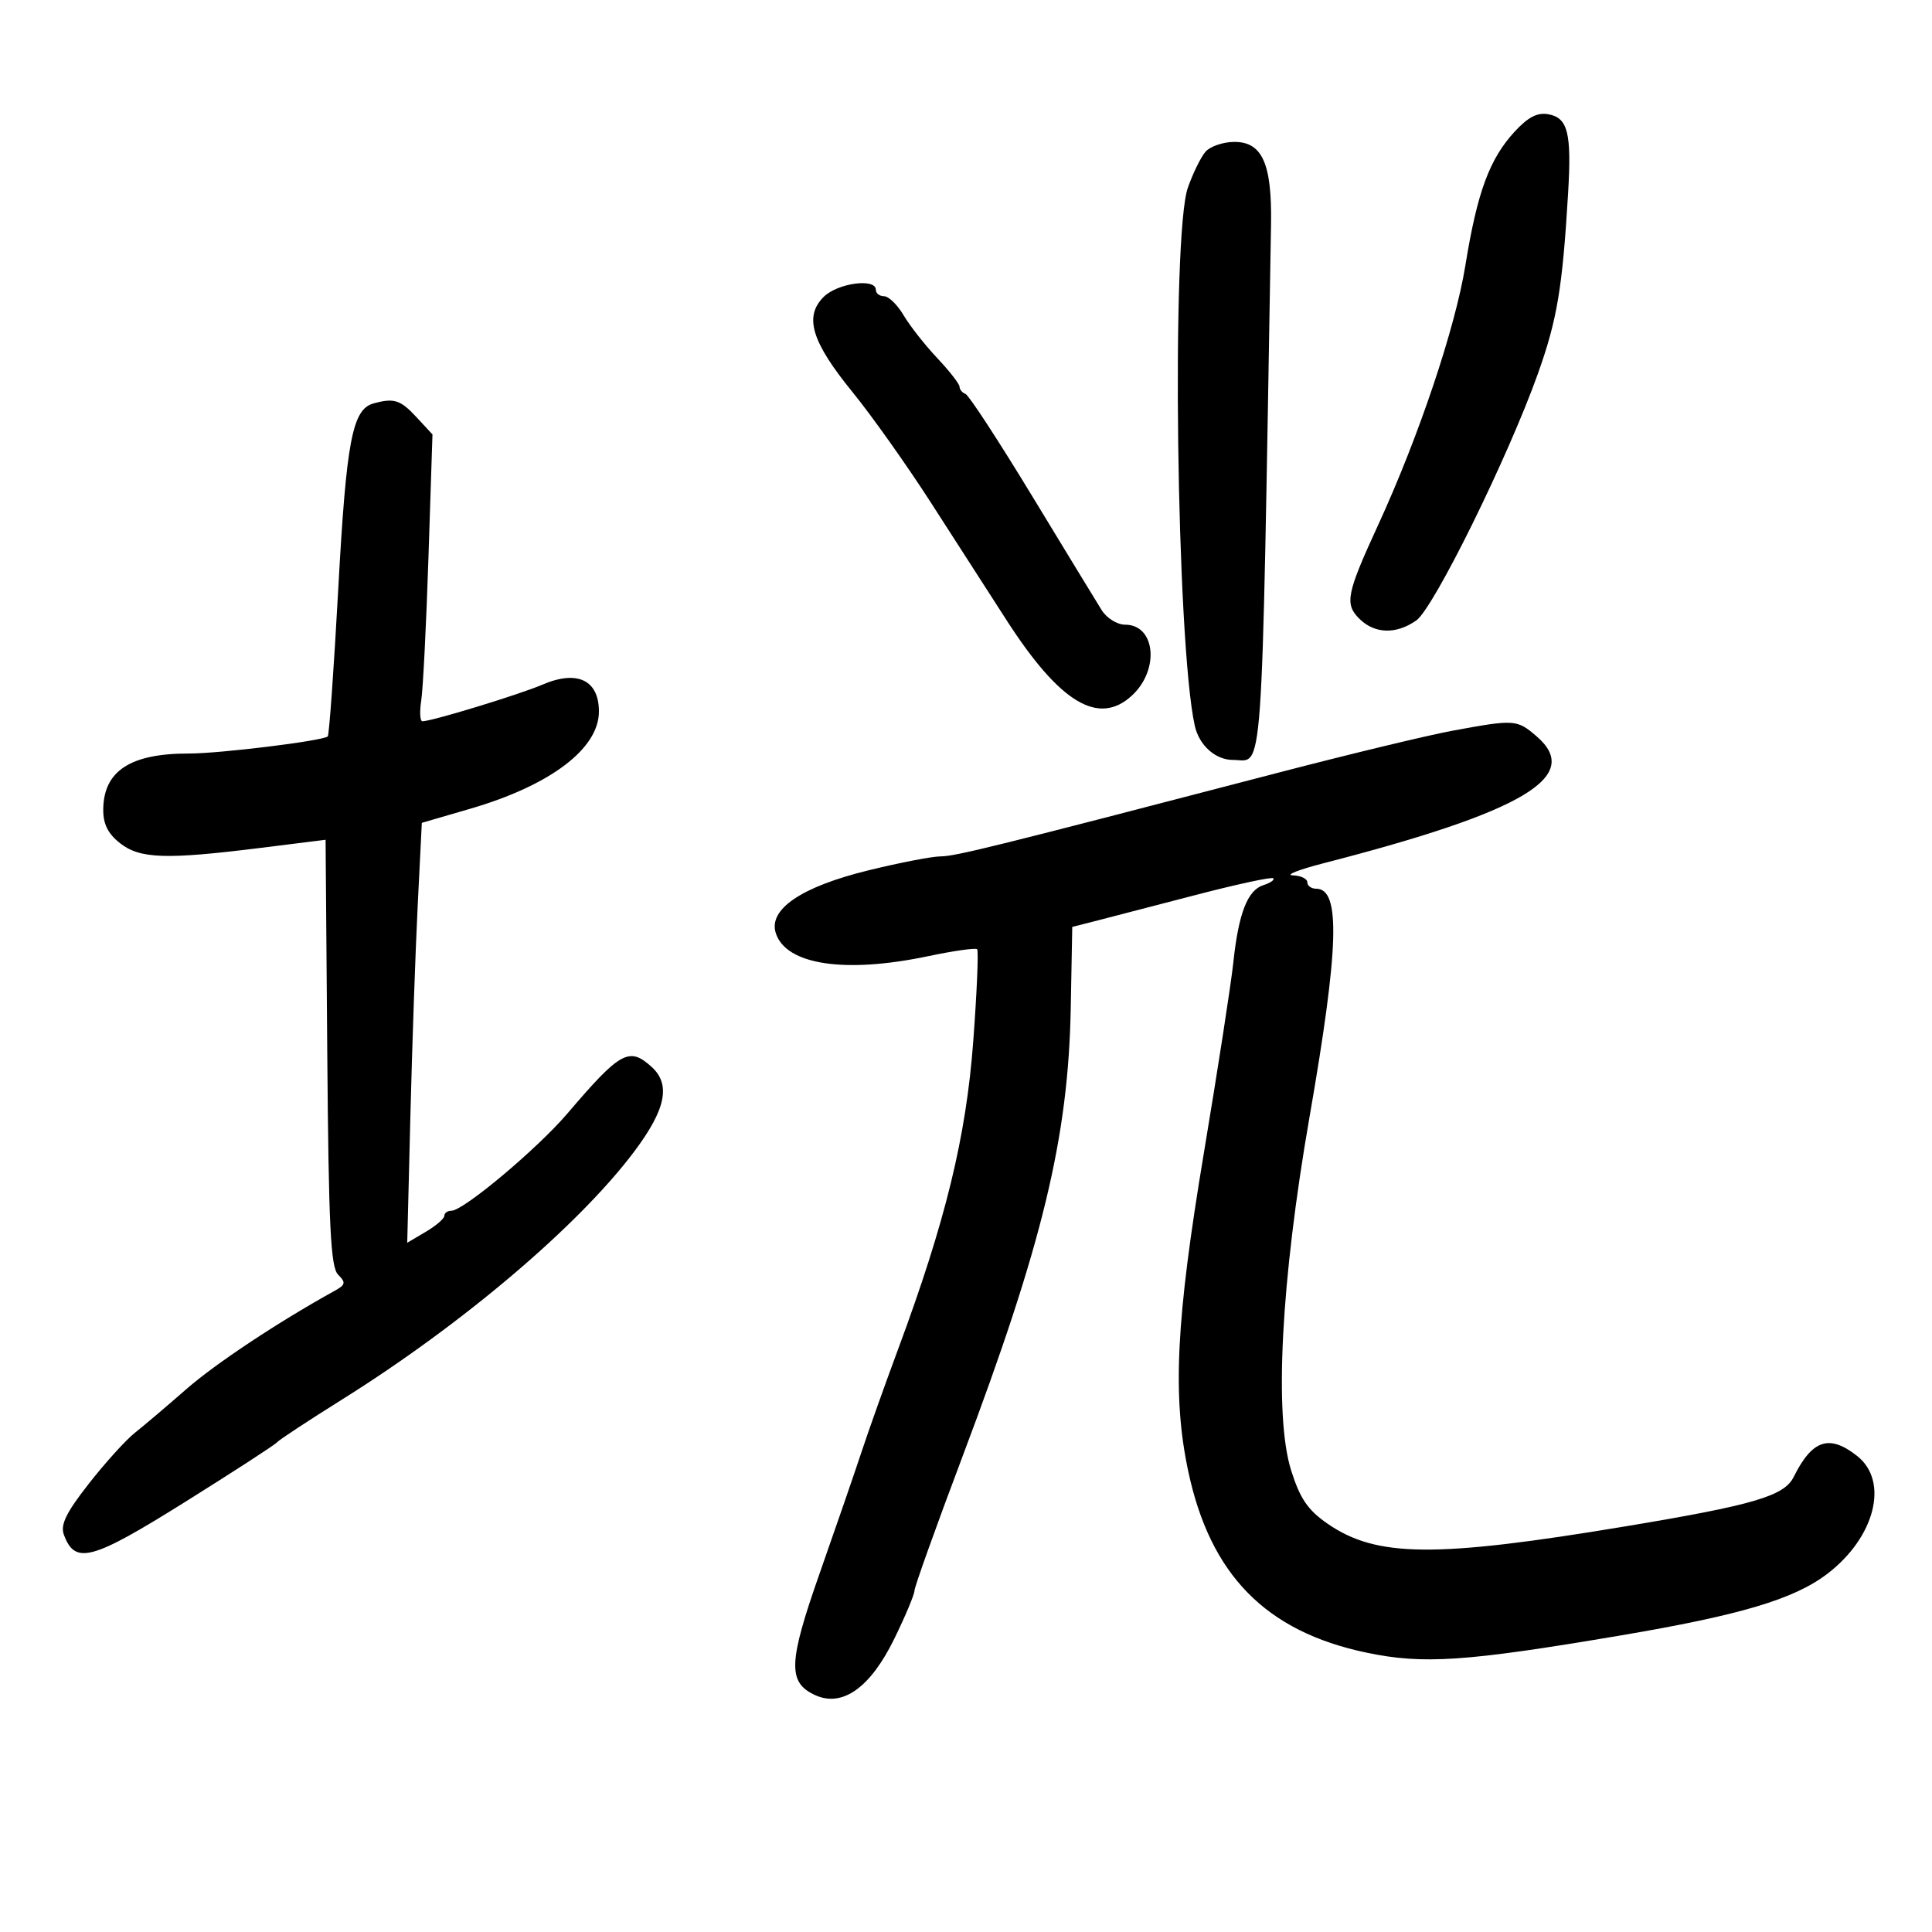 <svg xmlns="http://www.w3.org/2000/svg" width="300" height="300" viewBox="0 0 300 300" version="1.1">
	<path d="M 235.233 20.399 C 231.292 24.656, 229.389 29.809, 227.538 41.241 C 225.965 50.954, 220.277 67.876, 214.006 81.500 C 209.095 92.171, 208.770 93.770, 211.054 96.054 C 213.436 98.436, 216.776 98.546, 219.918 96.345 C 222.622 94.451, 234.200 70.955, 238.813 58 C 241.797 49.622, 242.615 44.731, 243.491 30.045 C 244.050 20.671, 243.473 18.324, 240.469 17.749 C 238.756 17.422, 237.313 18.152, 235.233 20.399 M 187.203 23.547 C 186.489 24.355, 185.252 26.870, 184.453 29.134 C 181.865 36.468, 182.675 99.789, 185.522 112.680 C 186.195 115.728, 188.726 118, 191.449 118 C 196.252 118, 195.843 123.758, 197.364 34.896 C 197.527 25.375, 196.001 21.983, 191.581 22.038 C 189.886 22.059, 187.916 22.738, 187.203 23.547 M 127.896 46.104 C 124.828 49.172, 126.009 53.059, 132.386 60.893 C 135.344 64.527, 140.804 72.225, 144.520 78 C 148.236 83.775, 153.526 91.995, 156.275 96.267 C 164.585 109.177, 170.621 112.796, 175.799 107.972 C 180.103 103.963, 179.409 97, 174.705 97 C 173.482 97, 171.848 95.987, 171.074 94.750 C 170.300 93.513, 165.432 85.525, 160.256 77 C 155.080 68.475, 150.430 61.350, 149.922 61.167 C 149.415 60.983, 149 60.484, 149 60.057 C 149 59.629, 147.442 57.628, 145.539 55.610 C 143.635 53.591, 141.288 50.603, 140.323 48.970 C 139.358 47.336, 137.991 46, 137.284 46 C 136.578 46, 136 45.550, 136 45 C 136 43.146, 130.043 43.957, 127.896 46.104 M 58 62.645 C 54.712 63.551, 53.789 68.386, 52.534 91.273 C 51.848 103.799, 51.110 114.186, 50.893 114.355 C 49.994 115.061, 34.109 117.013, 29.315 117.007 C 20.249 116.995, 16.092 119.709, 16.032 125.677 C 16.009 127.943, 16.757 129.450, 18.635 130.927 C 21.730 133.362, 25.769 133.496, 40.529 131.652 L 50.558 130.399 50.817 163.449 C 51.029 190.453, 51.337 196.761, 52.501 197.927 C 53.733 199.161, 53.663 199.498, 51.982 200.427 C 43.228 205.264, 33.481 211.726, 28.919 215.718 C 25.913 218.348, 22.316 221.400, 20.927 222.500 C 19.537 223.600, 16.324 227.152, 13.785 230.393 C 10.270 234.883, 9.349 236.769, 9.919 238.310 C 11.654 243, 14.210 242.312, 28.691 233.254 C 36.286 228.504, 42.725 224.328, 43 223.975 C 43.275 223.621, 47.818 220.631, 53.095 217.329 C 71.798 205.627, 89.818 190.338, 98.465 178.835 C 103.398 172.272, 104.195 168.391, 101.171 165.655 C 97.695 162.509, 96.320 163.271, 88.106 172.904 C 83.442 178.374, 71.965 188, 70.108 188 C 69.499 188, 69 188.353, 69 188.784 C 69 189.216, 67.703 190.335, 66.117 191.272 L 63.235 192.974 63.726 173.237 C 63.997 162.382, 64.506 147.711, 64.859 140.636 L 65.500 127.771 73 125.587 C 85.450 121.961, 93 116.257, 93 110.479 C 93 105.603, 89.635 103.994, 84.260 106.301 C 80.679 107.838, 67.048 112, 65.597 112 C 65.219 112, 65.135 110.537, 65.412 108.750 C 65.688 106.963, 66.193 96.941, 66.534 86.479 L 67.154 67.458 64.625 64.729 C 62.176 62.087, 61.173 61.771, 58 62.645 M 225.500 113.474 C 221.650 114.186, 209.500 117.114, 198.500 119.980 C 154.295 131.501, 148.404 132.961, 146.048 132.980 C 144.700 132.991, 139.652 133.967, 134.831 135.150 C 124.433 137.700, 119.289 141.185, 120.463 144.884 C 122.026 149.809, 131.162 151.201, 144.084 148.482 C 148.052 147.648, 151.491 147.158, 151.728 147.394 C 151.964 147.631, 151.694 154.051, 151.128 161.662 C 150.021 176.552, 146.822 189.666, 139.457 209.500 C 137.415 215, 134.852 222.200, 133.762 225.500 C 132.672 228.800, 129.758 237.248, 127.287 244.273 C 122.396 258.180, 122.283 261.261, 126.595 263.225 C 130.827 265.153, 135.175 262.041, 138.888 254.424 C 140.600 250.914, 142 247.571, 142 246.995 C 142 246.419, 145.346 237.072, 149.436 226.224 C 161.928 193.087, 165.892 176.661, 166.267 156.475 L 166.500 143.931 170 143.041 C 171.925 142.551, 178.849 140.753, 185.386 139.045 C 191.924 137.337, 197.470 136.137, 197.712 136.378 C 197.953 136.620, 197.265 137.098, 196.183 137.442 C 193.713 138.226, 192.319 141.819, 191.504 149.500 C 191.153 152.800, 189.097 166.099, 186.933 179.053 C 182.610 204.944, 182.027 216.744, 184.498 228.406 C 187.914 244.533, 196.532 253.326, 212.141 256.611 C 220.973 258.470, 227.511 258.032, 251.500 253.976 C 270.256 250.805, 278.563 248.333, 283.740 244.385 C 291.172 238.716, 293.371 230.010, 288.365 226.073 C 284.041 222.671, 281.401 223.551, 278.511 229.357 C 277.045 232.302, 272.259 233.708, 252.500 236.995 C 222.795 241.936, 213.726 241.854, 206.107 236.574 C 203.074 234.472, 201.863 232.694, 200.488 228.324 C 197.821 219.845, 198.906 198.944, 203.333 173.500 C 207.926 147.100, 208.195 138, 204.383 138 C 203.623 138, 203 137.550, 203 137 C 203 136.450, 201.988 135.967, 200.750 135.926 C 199.512 135.886, 201.650 135.041, 205.500 134.049 C 236.667 126.020, 245.836 120.556, 238.596 114.329 C 235.546 111.706, 235.193 111.683, 225.500 113.474" stroke="none" fill="black" fill-rule="evenodd"/>
</svg>
